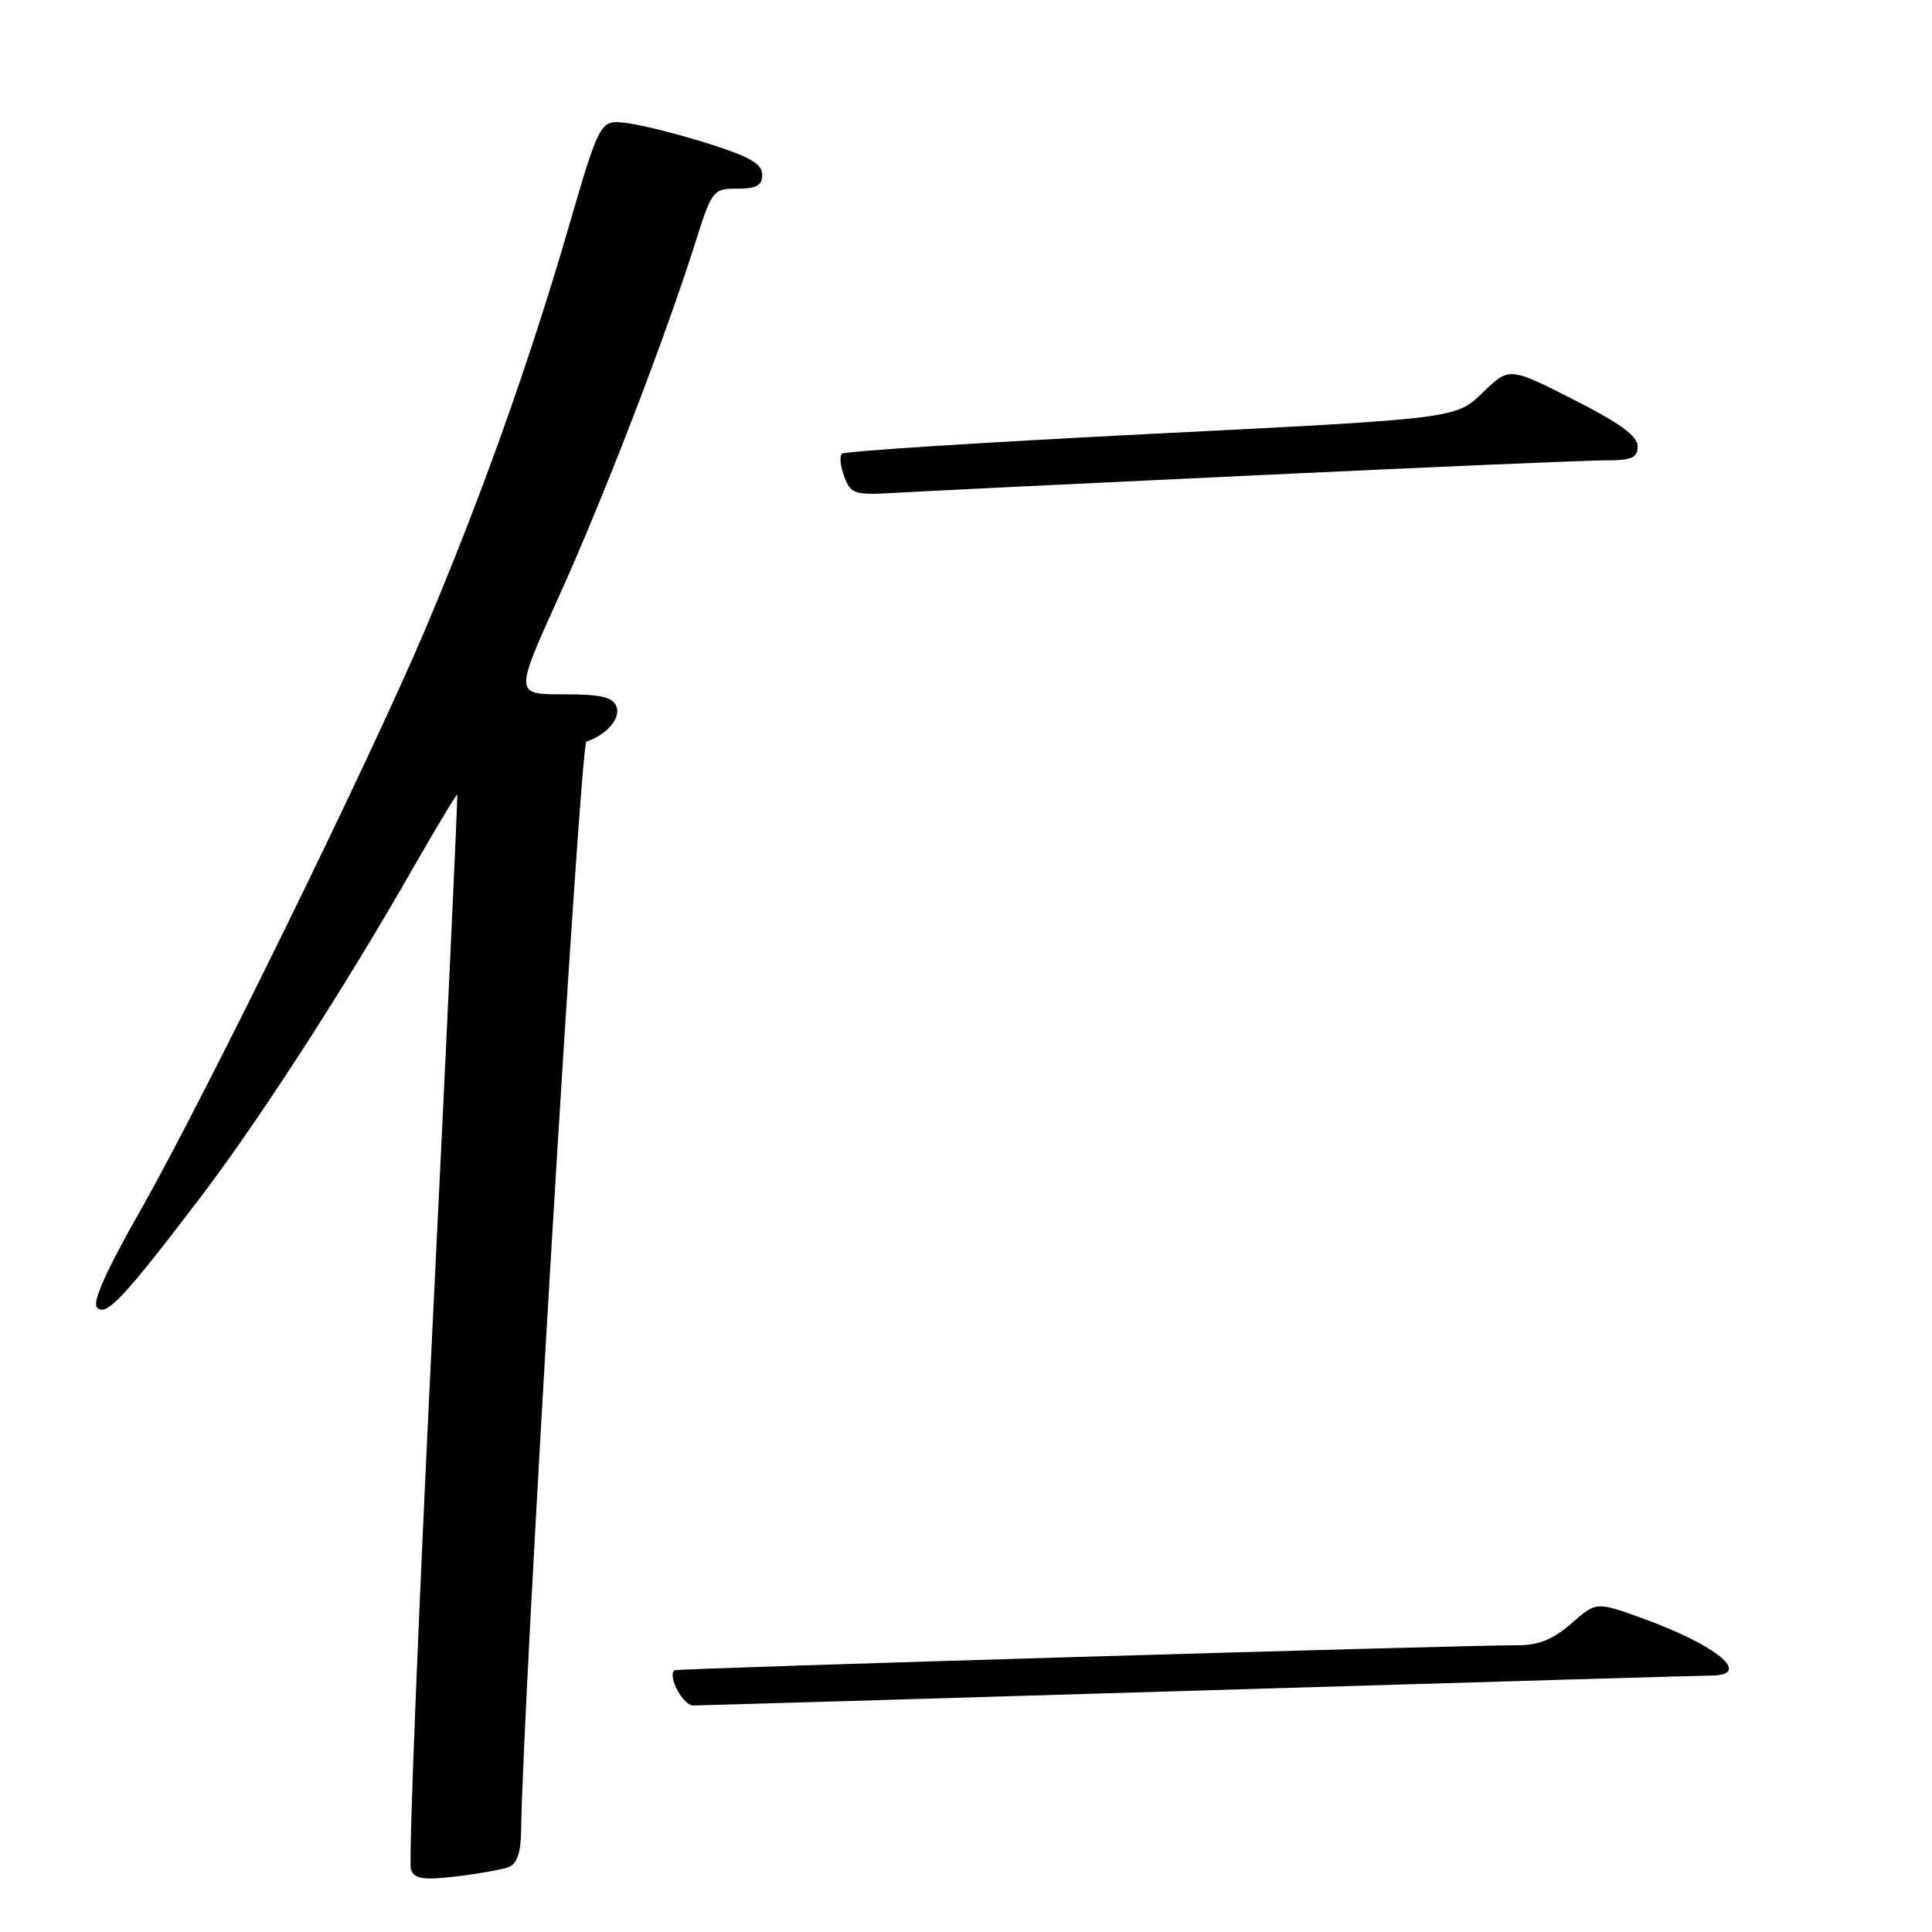 <?xml version="1.0" encoding="UTF-8" standalone="no"?>
<!DOCTYPE svg PUBLIC "-//W3C//DTD SVG 1.1//EN" "http://www.w3.org/Graphics/SVG/1.1/DTD/svg11.dtd" >
<svg xmlns="http://www.w3.org/2000/svg" xmlns:xlink="http://www.w3.org/1999/xlink" version="1.1" viewBox="0 0 256 256">
 <g >
 <path fill="currentColor"
d=" M 67.41 247.39 C 68.50 246.98 69.01 245.47 69.05 242.64 C 69.23 226.01 76.87 98.54 77.70 98.27 C 80.37 97.38 82.28 95.17 81.69 93.64 C 81.20 92.35 79.68 92.00 74.63 92.00 C 68.19 92.00 68.19 92.00 74.03 79.10 C 80.01 65.88 88.01 45.14 92.10 32.25 C 94.34 25.18 94.47 25.00 97.70 25.00 C 100.25 25.00 101.00 24.58 101.00 23.14 C 101.00 21.71 99.35 20.76 93.86 19.03 C 89.94 17.79 85.10 16.56 83.11 16.31 C 79.50 15.84 79.50 15.84 75.26 30.40 C 70.14 47.99 63.70 66.05 56.32 83.45 C 48.95 100.86 26.97 145.68 18.61 160.38 C 14.07 168.36 12.18 172.58 12.86 173.26 C 14.07 174.47 16.26 172.16 26.30 159.00 C 34.19 148.66 45.40 131.34 54.58 115.29 C 57.79 109.68 60.50 105.18 60.59 105.29 C 60.68 105.41 59.21 137.15 57.31 175.84 C 55.41 214.53 54.12 246.88 54.45 247.73 C 54.93 248.97 56.09 249.15 60.44 248.64 C 63.40 248.29 66.54 247.73 67.41 247.39 Z  M 159.00 224.00 C 195.03 222.92 225.51 222.02 226.75 222.02 C 232.27 221.98 227.55 218.03 217.72 214.47 C 211.51 212.22 211.51 212.22 208.22 215.11 C 205.86 217.19 203.88 218.00 201.22 218.00 C 192.93 218.01 89.59 221.07 89.35 221.32 C 88.46 222.20 90.51 226.00 91.87 225.99 C 92.76 225.98 122.97 225.09 159.00 224.00 Z  M 166.39 62.98 C 189.43 61.89 210.24 61.00 212.64 61.00 C 216.24 61.00 217.00 60.67 217.00 59.13 C 217.00 57.78 214.61 56.04 208.49 52.94 C 199.98 48.62 199.98 48.62 196.45 52.04 C 192.92 55.47 192.92 55.47 152.54 57.49 C 130.32 58.61 111.88 59.79 111.55 60.12 C 111.21 60.45 111.36 61.83 111.88 63.18 C 112.75 65.47 113.22 65.62 118.66 65.30 C 121.87 65.11 143.35 64.06 166.39 62.98 Z "/>
</g>
</svg>